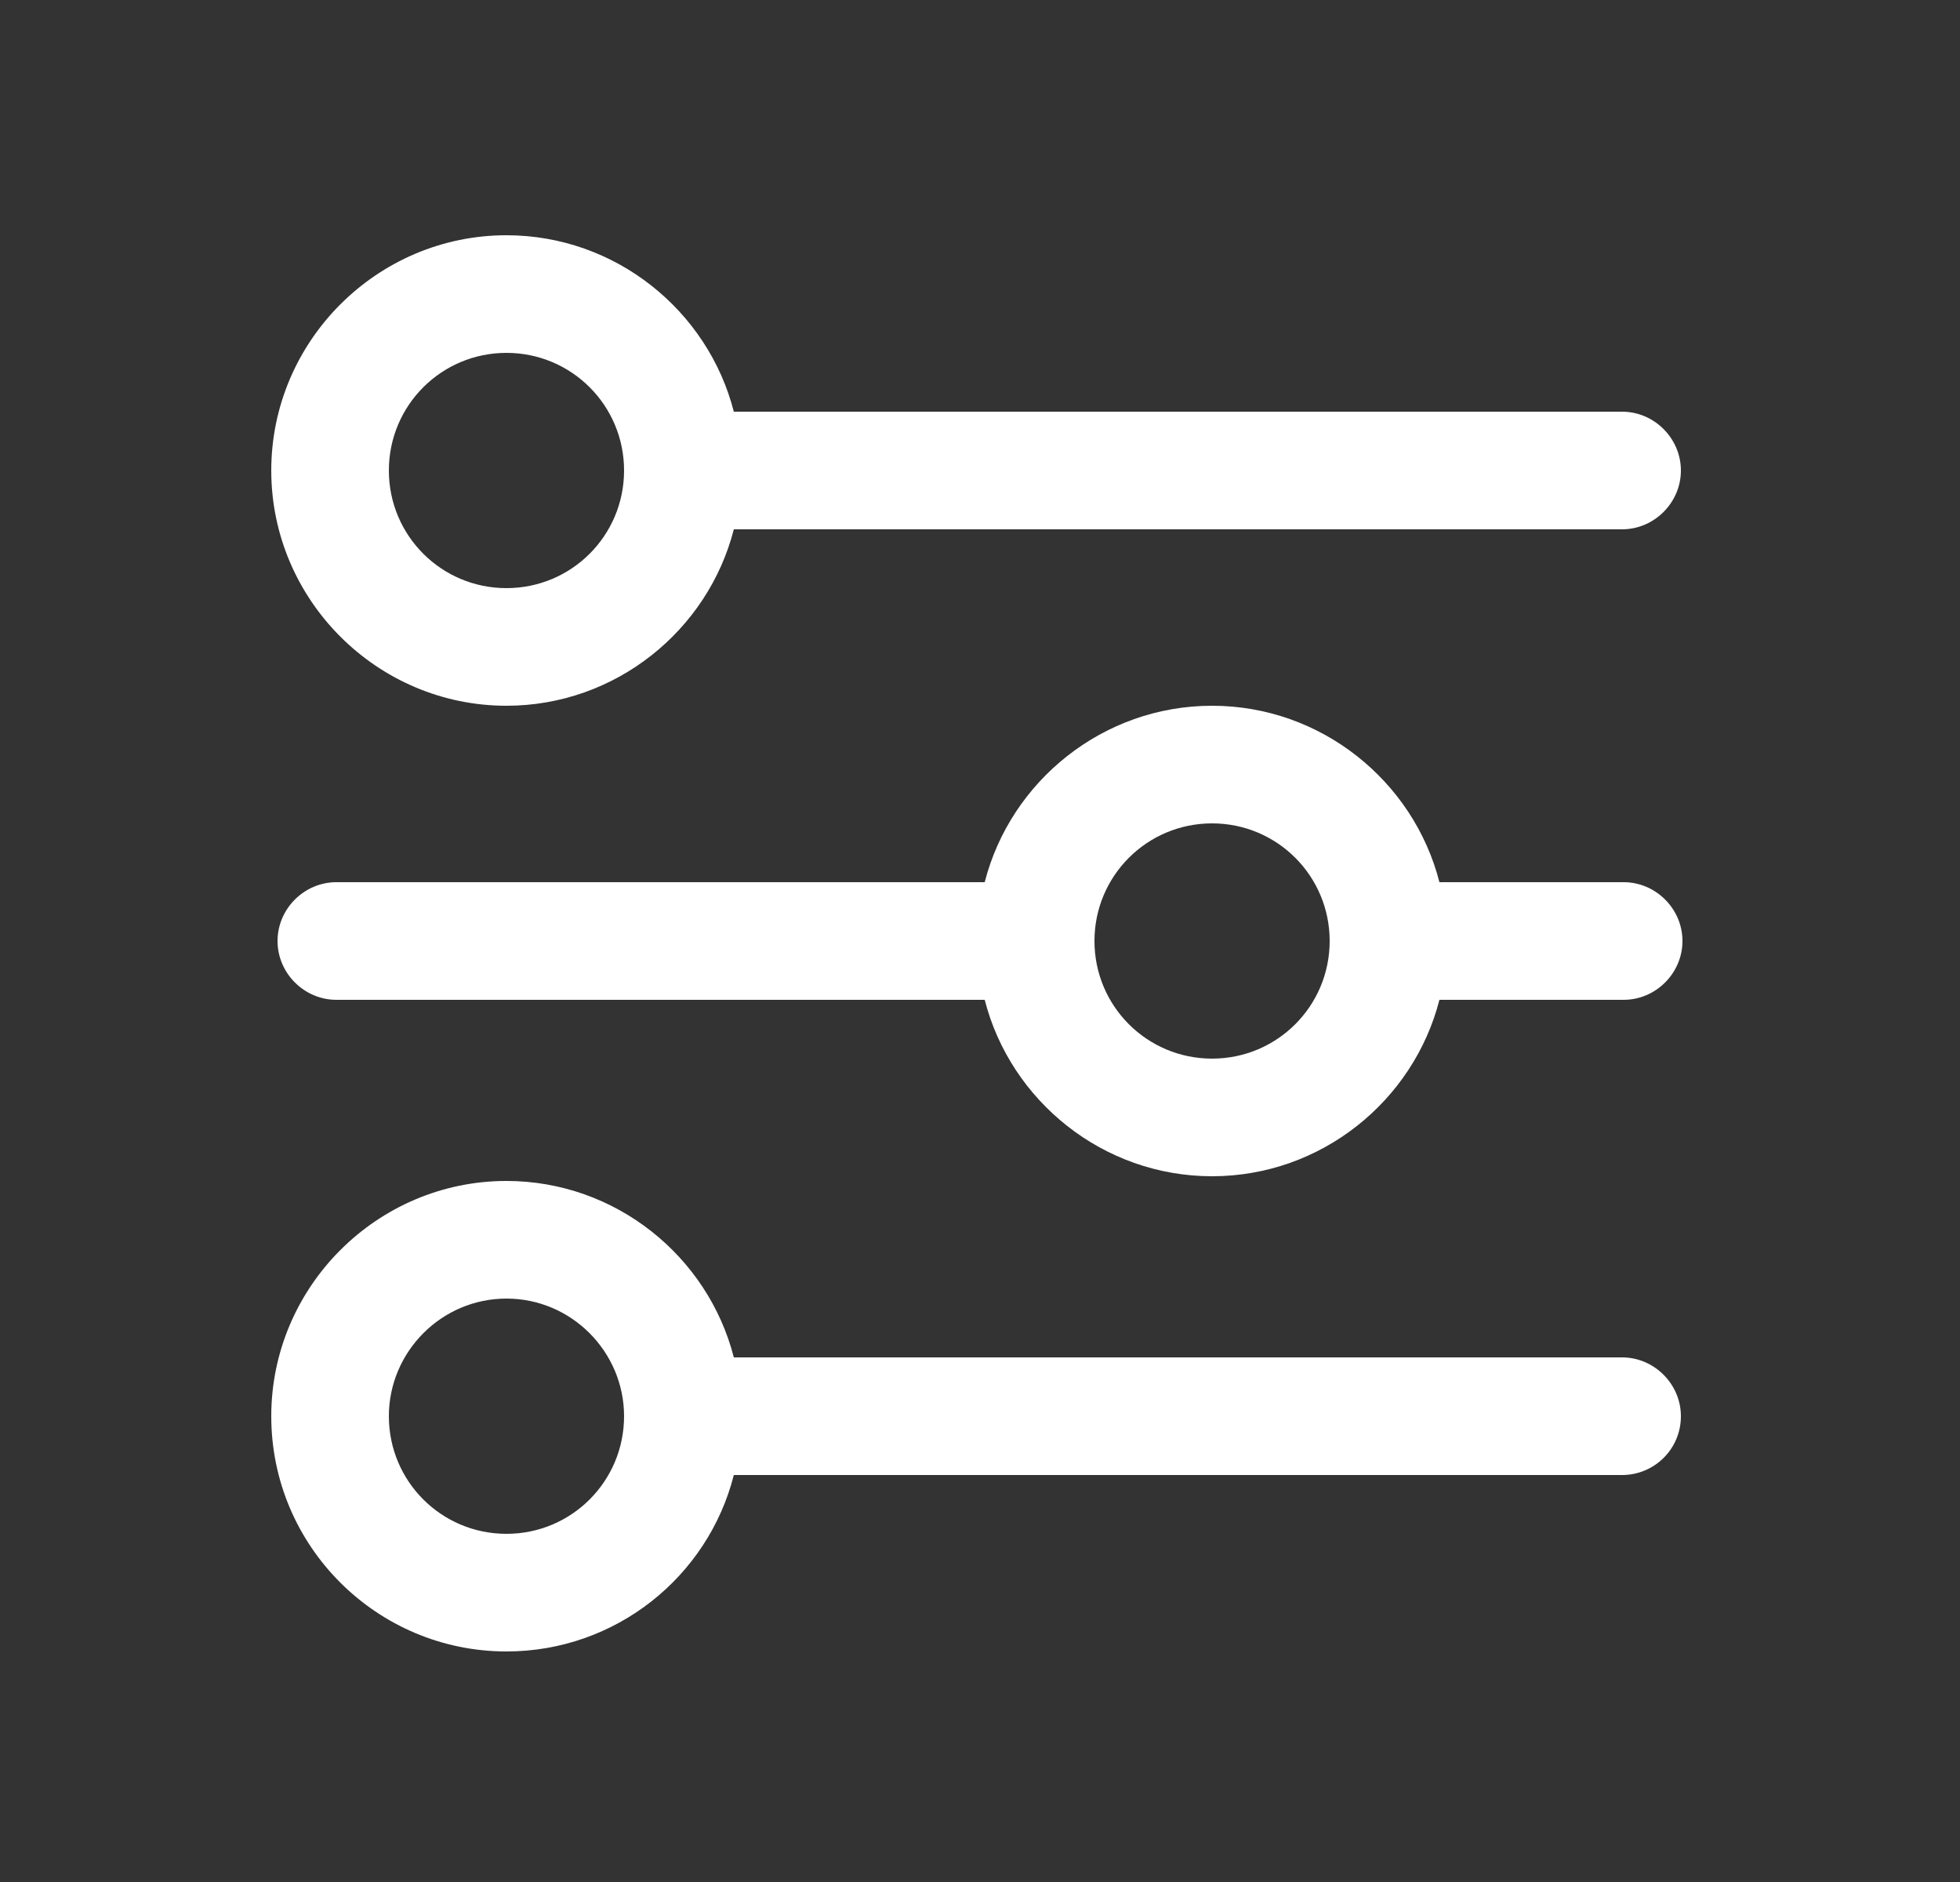 <svg width="25" height="24" viewBox="0 0 25 24" fill="none" xmlns="http://www.w3.org/2000/svg">
<rect x="0" y="0" width="25" height="24" fill="#333333" stroke="none"/>
<g clip-path="url(#clip0_9625_27153)">
<path d="M20.69 5.25H9.36C9.03 3.96 7.85 3 6.46 3C4.81 3 3.46 4.35 3.46 6C3.46 7.65 4.81 9 6.46 9C7.85 9 9.03 8.04 9.36 6.75H20.69C21.1 6.75 21.44 6.41 21.44 6C21.44 5.59 21.1 5.25 20.69 5.25ZM6.46 7.5C5.63 7.5 4.96 6.83 4.96 6C4.96 5.17 5.63 4.5 6.46 4.5C7.29 4.5 7.96 5.17 7.96 6C7.96 6.83 7.29 7.5 6.46 7.5Z" fill="#fff"/>
<path d="M20.69 17.31H9.36C9.03 16.02 7.85 15.06 6.46 15.06C4.81 15.06 3.46 16.41 3.46 18.06C3.46 19.72 4.81 21.06 6.46 21.06C7.85 21.06 9.03 20.11 9.36 18.81H20.69C21.1 18.81 21.44 18.48 21.44 18.06C21.44 17.65 21.1 17.31 20.69 17.31ZM6.46 19.56C5.63 19.56 4.96 18.89 4.96 18.06C4.96 17.24 5.63 16.56 6.46 16.56C7.29 16.56 7.96 17.24 7.96 18.06C7.96 18.89 7.29 19.56 6.46 19.56Z" fill="#fff"/>
<path d="M20.71 11.25H18.36C18.03 9.96 16.85 9 15.46 9C14.07 9 12.89 9.96 12.56 11.25H4.29C3.88 11.25 3.54 11.59 3.54 12C3.54 12.41 3.88 12.75 4.29 12.75H12.56C12.89 14.04 14.07 15 15.46 15C16.85 15 18.03 14.04 18.36 12.75H20.71C21.12 12.75 21.46 12.41 21.46 12C21.46 11.59 21.12 11.25 20.71 11.25ZM15.46 13.5C14.63 13.5 13.96 12.83 13.96 12C13.96 11.17 14.63 10.5 15.46 10.5C16.29 10.5 16.96 11.17 16.96 12C16.96 12.83 16.29 13.5 15.46 13.5Z" fill="#fff"/>
</g>
<defs>
<clipPath id="clip0_9625_27153">
<rect width="24" height="24" fill="white" transform="translate(0.46 0)"/>
</clipPath>
</defs>
</svg>
